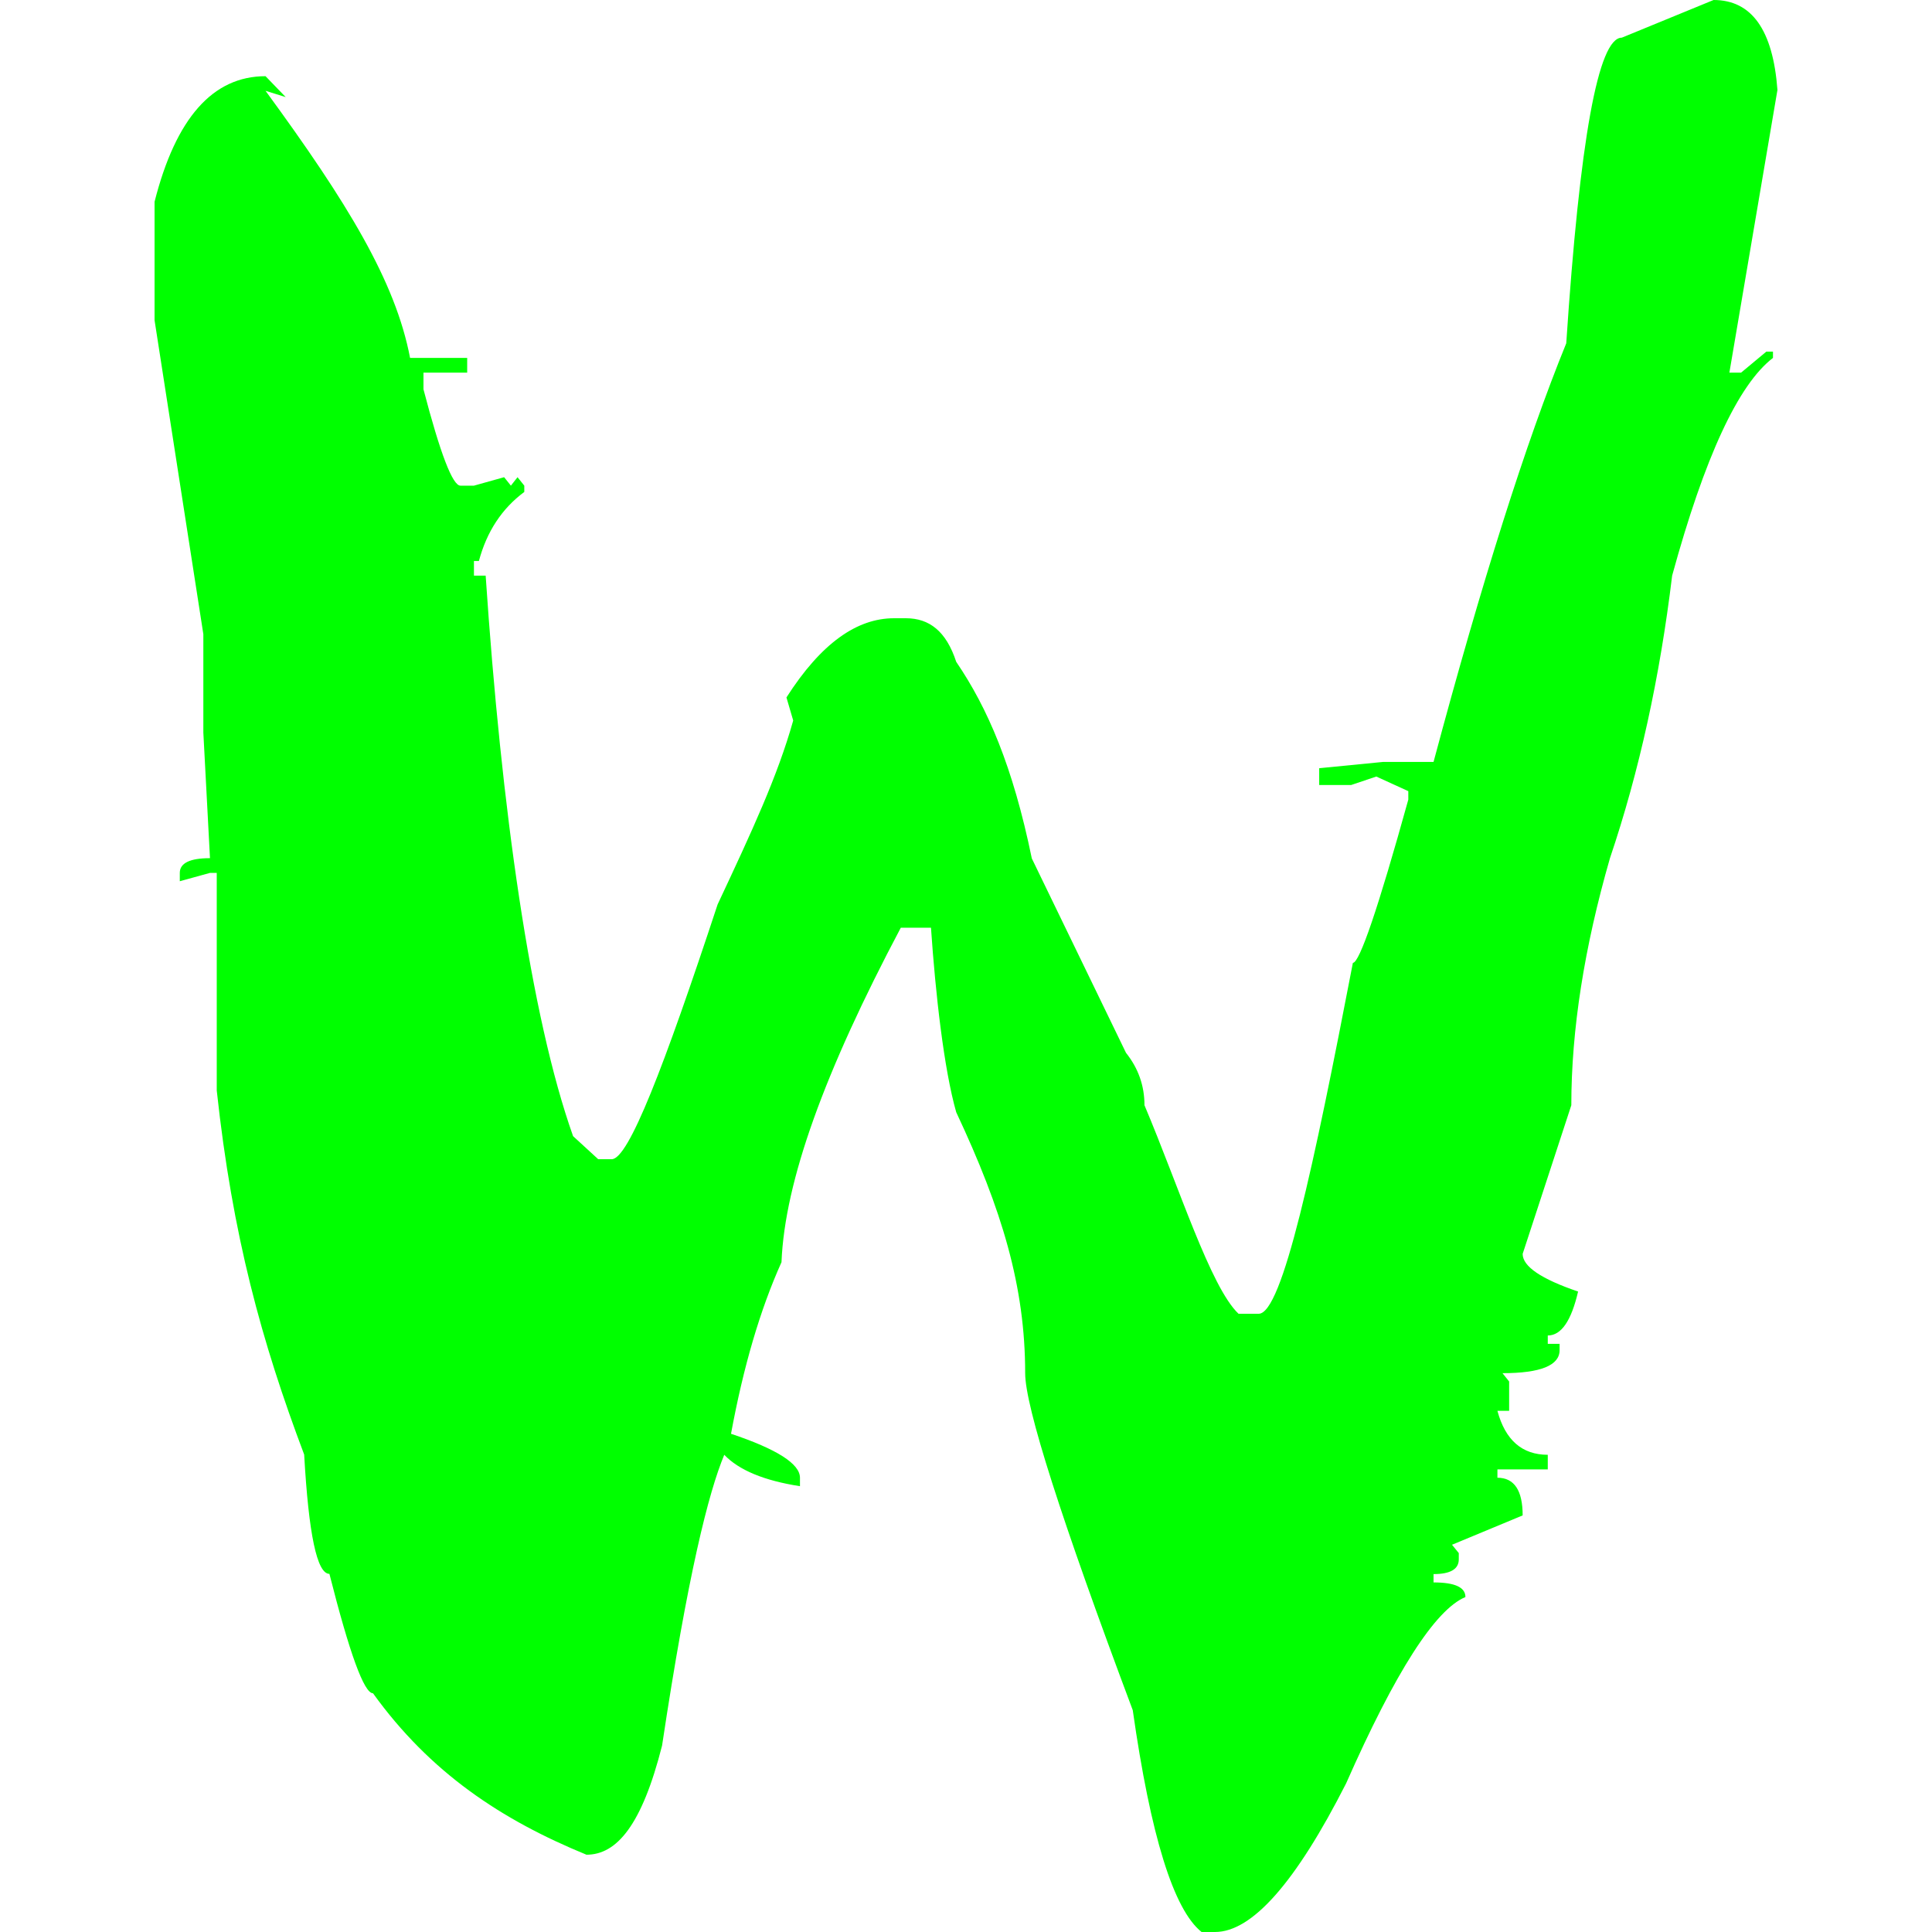 <svg xmlns="http://www.w3.org/2000/svg" width="16" height="16" version="1.1">
 <defs>
   <style id="current-color-scheme" type="text/css">
   .ColorScheme-Text { color: #00ff00; } .ColorScheme-Highlight { color:#5294e2; }
  </style>
  <linearGradient id="arrongin" x1="0%" x2="0%" y1="0%" y2="100%">
   <stop offset="0%" style="stop-color:#dd9b44; stop-opacity:1"/>
   <stop offset="100%" style="stop-color:#ad6c16; stop-opacity:1"/>
  </linearGradient>
  <linearGradient id="aurora" x1="0%" x2="0%" y1="0%" y2="100%">
   <stop offset="0%" style="stop-color:#09D4DF; stop-opacity:1"/>
   <stop offset="100%" style="stop-color:#9269F4; stop-opacity:1"/>
  </linearGradient>
  <linearGradient id="cyberneon" x1="0%" x2="0%" y1="0%" y2="100%">
    <stop offset="0" style="stop-color:#0abdc6; stop-opacity:1"/>
    <stop offset="1" style="stop-color:#ea00d9; stop-opacity:1"/>
  </linearGradient>
  <linearGradient id="fitdance" x1="0%" x2="0%" y1="0%" y2="100%">
   <stop offset="0%" style="stop-color:#1AD6AB; stop-opacity:1"/>
   <stop offset="100%" style="stop-color:#329DB6; stop-opacity:1"/>
  </linearGradient>
  <linearGradient id="oomox" x1="0%" x2="0%" y1="0%" y2="100%">
   <stop offset="0%" style="stop-color:#00ff00; stop-opacity:1"/>
   <stop offset="100%" style="stop-color:#00ff00; stop-opacity:1"/>
  </linearGradient>
  <linearGradient id="rainblue" x1="0%" x2="0%" y1="0%" y2="100%">
   <stop offset="0%" style="stop-color:#00F260; stop-opacity:1"/>
   <stop offset="100%" style="stop-color:#0575E6; stop-opacity:1"/>
  </linearGradient>
  <linearGradient id="sunrise" x1="0%" x2="0%" y1="0%" y2="100%">
   <stop offset="0%" style="stop-color: #FF8501; stop-opacity:1"/>
   <stop offset="100%" style="stop-color: #FFCB01; stop-opacity:1"/>
  </linearGradient>
  <linearGradient id="telinkrin" x1="0%" x2="0%" y1="0%" y2="100%">
   <stop offset="0%" style="stop-color: #b2ced6; stop-opacity:1"/>
   <stop offset="100%" style="stop-color: #6da5b7; stop-opacity:1"/>
  </linearGradient>
  <linearGradient id="60spsycho" x1="0%" x2="0%" y1="0%" y2="100%">
   <stop offset="0%" style="stop-color: #df5940; stop-opacity:1"/>
   <stop offset="25%" style="stop-color: #d8d15f; stop-opacity:1"/>
   <stop offset="50%" style="stop-color: #e9882a; stop-opacity:1"/>
   <stop offset="100%" style="stop-color: #279362; stop-opacity:1"/>
  </linearGradient>
  <linearGradient id="90ssummer" x1="0%" x2="0%" y1="0%" y2="100%">
   <stop offset="0%" style="stop-color: #f618c7; stop-opacity:1"/>
   <stop offset="20%" style="stop-color: #94ffab; stop-opacity:1"/>
   <stop offset="50%" style="stop-color: #fbfd54; stop-opacity:1"/>
   <stop offset="100%" style="stop-color: #0f83ae; stop-opacity:1"/>
  </linearGradient>
 </defs>
 <path fill="url(#oomox)" class="ColorScheme-Text" d="M 14.191 0 C 14.507 0 14.683 0.248 14.72 0.745 L 14.322 3.086 L 14.419 3.086 L 14.628 2.912 L 14.683 2.912 L 14.683 2.964 C 14.396 3.184 14.117 3.785 13.848 4.767 C 13.746 5.611 13.575 6.391 13.333 7.107 C 13.12 7.847 13.013 8.529 13.013 9.153 L 12.61 10.384 C 12.61 10.488 12.763 10.592 13.069 10.696 C 13.013 10.938 12.93 11.06 12.818 11.06 L 12.818 11.129 L 12.916 11.129 L 12.916 11.181 C 12.916 11.308 12.758 11.372 12.443 11.372 L 12.498 11.441 L 12.498 11.684 L 12.401 11.684 C 12.466 11.926 12.605 12.048 12.818 12.048 L 12.818 12.169 L 12.401 12.169 L 12.401 12.238 C 12.54 12.238 12.61 12.342 12.61 12.55 L 12.025 12.793 L 12.081 12.862 L 12.081 12.914 C 12.081 12.995 12.011 13.036 11.872 13.036 L 11.872 13.105 C 12.048 13.105 12.136 13.145 12.136 13.226 C 11.886 13.33 11.556 13.845 11.148 14.769 C 10.731 15.59 10.369 16 10.062 16 L 9.951 16 C 9.719 15.815 9.529 15.203 9.381 14.163 C 8.787 12.579 8.49 11.649 8.49 11.372 C 8.49 10.655 8.299 10.02 7.919 9.211 C 7.817 8.853 7.747 8.227 7.71 7.683 L 7.46 7.683 C 6.829 8.874 6.499 9.783 6.472 10.453 C 6.295 10.846 6.156 11.32 6.054 11.874 C 6.434 12.001 6.625 12.123 6.625 12.238 L 6.625 12.308 C 6.328 12.262 6.119 12.175 5.998 12.048 C 5.868 12.36 5.697 13.034 5.483 14.456 C 5.316 15.115 5.108 15.36 4.857 15.36 C 4.152 15.071 3.563 14.681 3.089 14.023 C 3.015 14.023 2.895 13.693 2.728 13.034 C 2.625 13.034 2.556 12.705 2.519 12.046 C 2.166 11.11 1.925 10.233 1.795 9.031 L 1.795 7.229 L 1.739 7.229 L 1.489 7.298 L 1.489 7.229 C 1.489 7.148 1.572 7.107 1.739 7.107 L 1.684 6.067 L 1.684 5.252 L 1.28 2.652 L 1.28 1.671 C 1.456 0.977 1.763 0.631 2.199 0.631 L 2.366 0.804 L 2.199 0.752 C 2.876 1.677 3.275 2.329 3.396 2.964 L 3.869 2.964 L 3.869 3.086 L 3.507 3.086 L 3.507 3.224 C 3.646 3.756 3.748 4.022 3.813 4.022 L 3.925 4.022 L 4.175 3.952 L 4.231 4.022 L 4.286 3.952 L 4.342 4.022 L 4.342 4.074 C 4.156 4.212 4.031 4.403 3.966 4.646 L 3.925 4.646 L 3.925 4.767 L 4.022 4.767 C 4.152 6.697 4.393 8.415 4.746 9.409 L 4.954 9.6 L 5.066 9.6 C 5.205 9.6 5.497 8.842 5.943 7.49 C 6.23 6.878 6.439 6.429 6.569 5.967 L 6.513 5.776 C 6.801 5.325 7.098 5.12 7.404 5.12 L 7.502 5.12 C 7.696 5.12 7.836 5.227 7.919 5.481 C 8.179 5.863 8.388 6.346 8.545 7.109 L 9.325 8.719 C 9.427 8.847 9.478 8.991 9.478 9.153 C 9.766 9.835 10.025 10.66 10.257 10.88 L 10.424 10.88 C 10.619 10.88 10.879 9.661 11.204 7.974 C 11.259 7.974 11.413 7.523 11.663 6.622 L 11.663 6.552 L 11.398 6.431 L 11.19 6.501 L 10.925 6.501 L 10.925 6.362 L 11.454 6.31 L 11.872 6.31 C 12.271 4.819 12.637 3.663 12.971 2.843 C 13.083 1.156 13.236 0.312 13.431 0.312 L 14.191 0 Z"/>
</svg>
